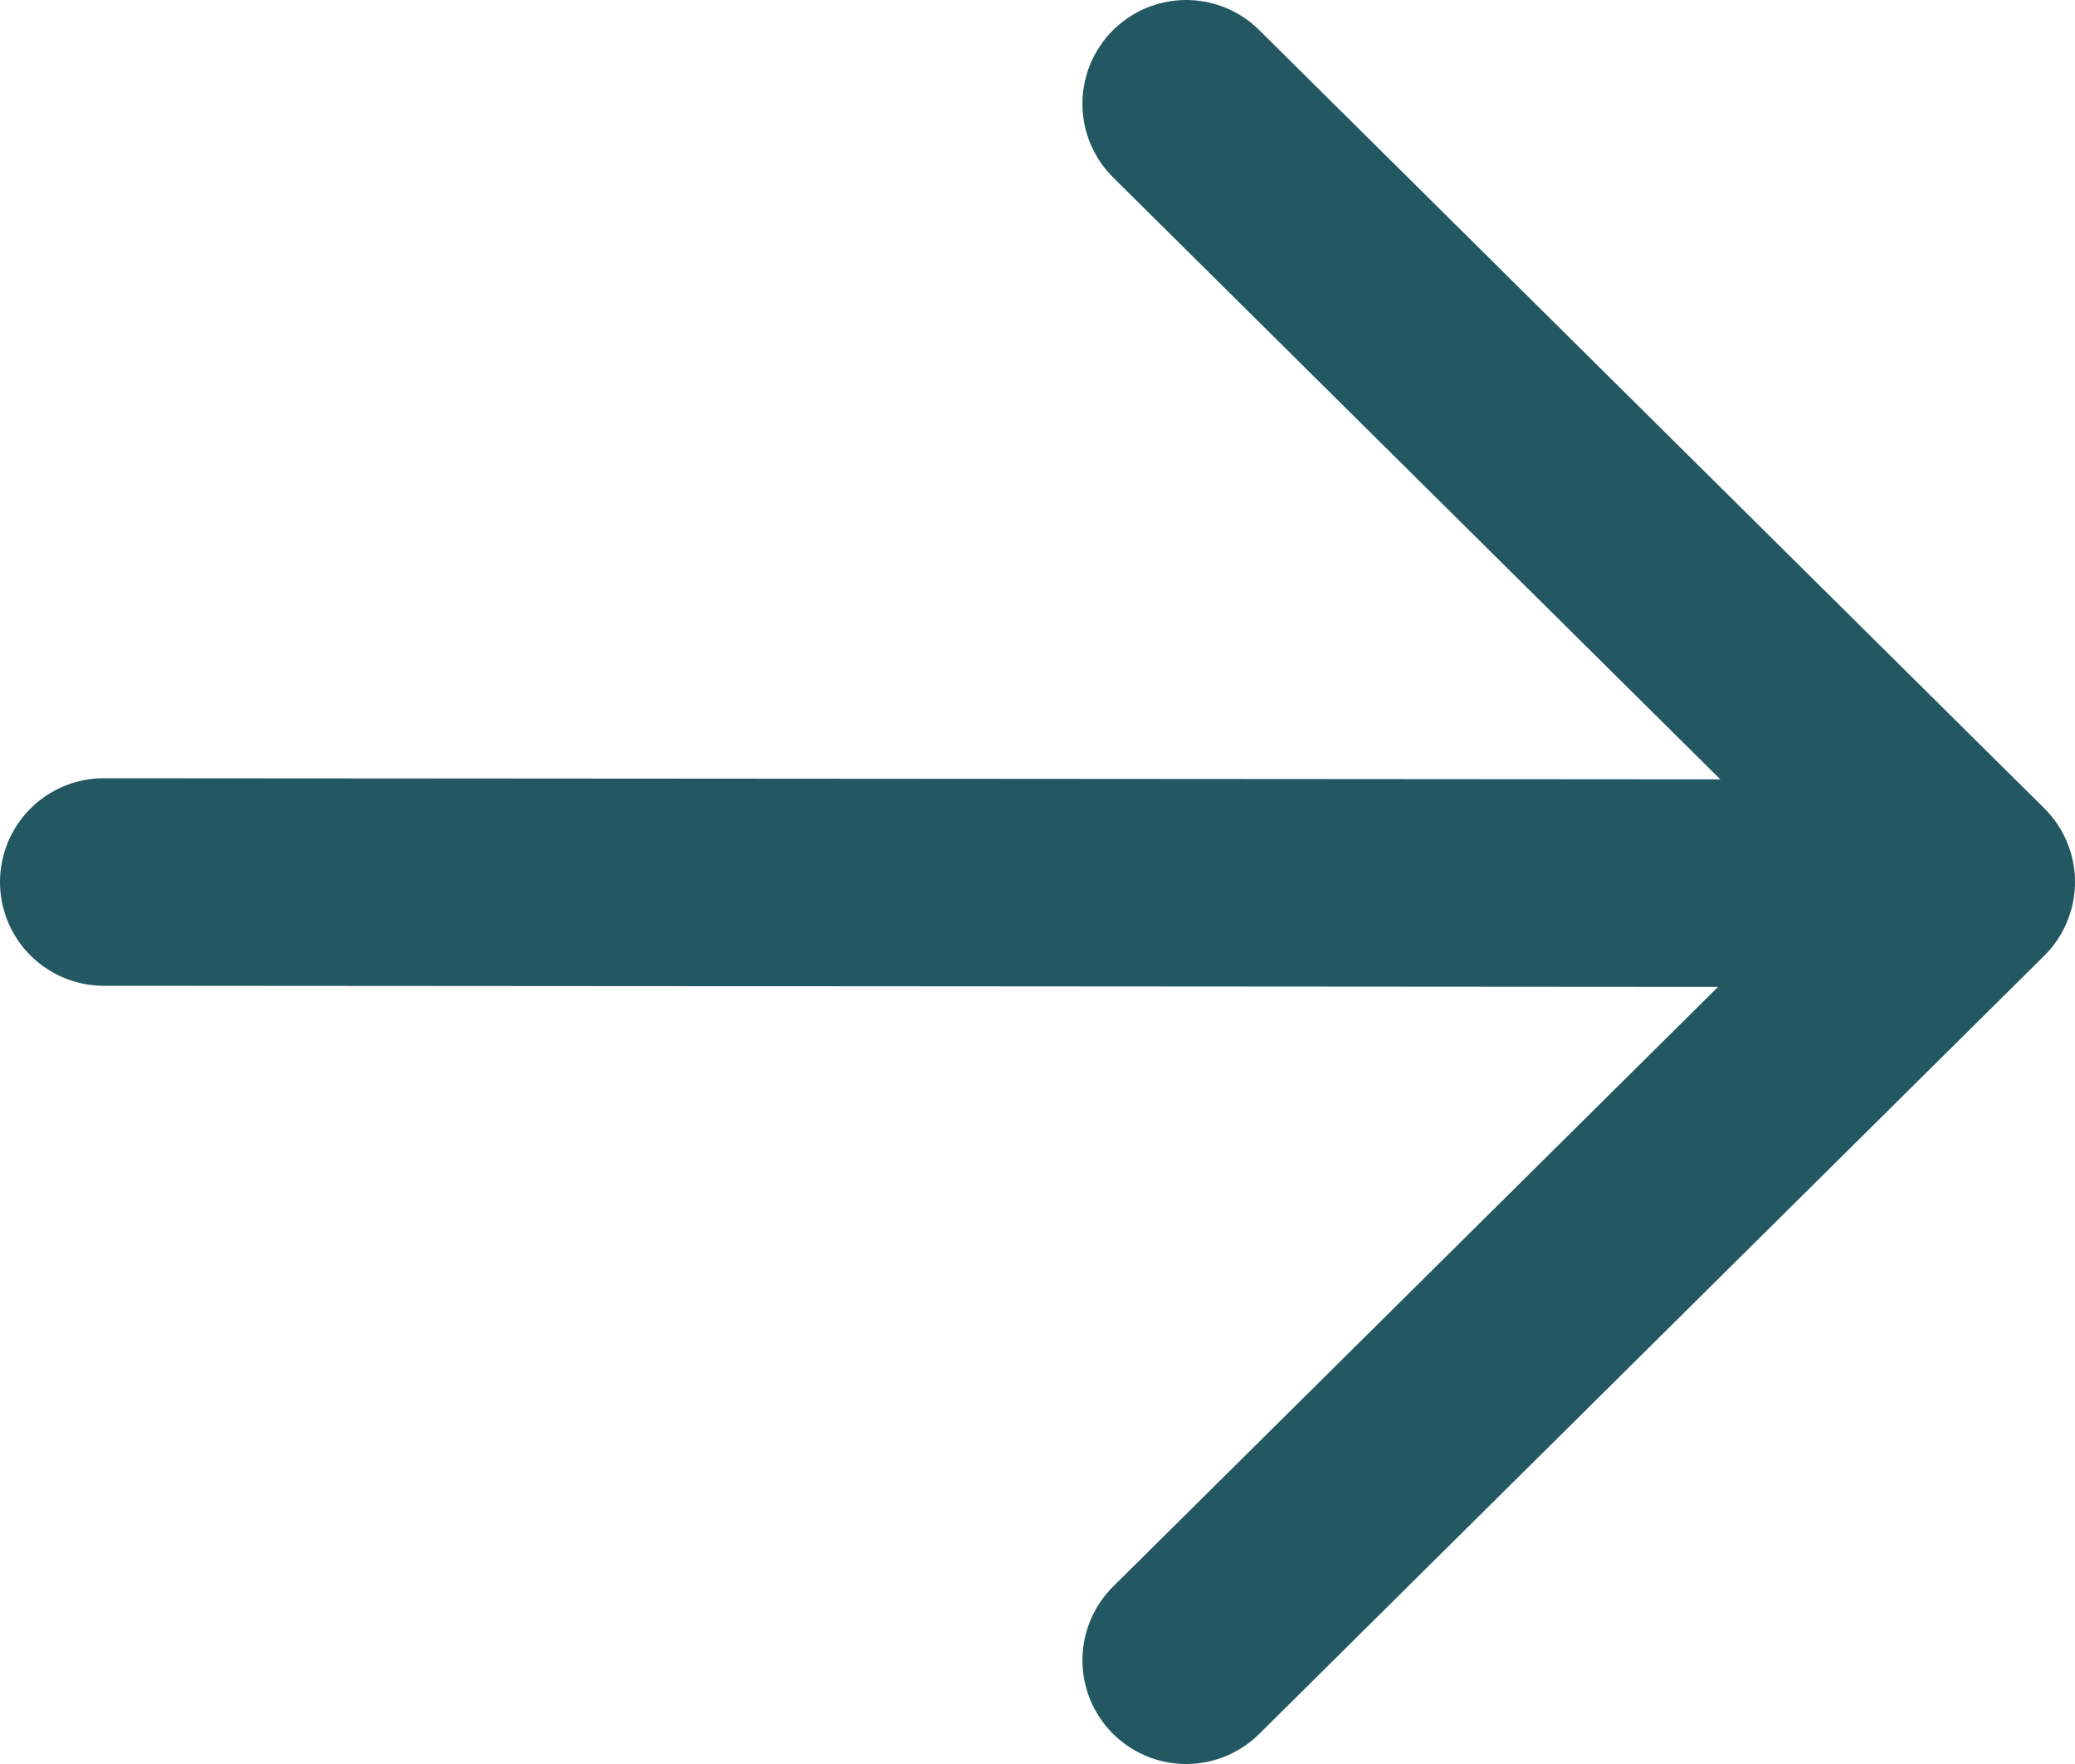 <svg width="20" height="17" viewBox="0 0 20 17" fill="none" xmlns="http://www.w3.org/2000/svg">
<path d="M11.433 16L19 8.5L11.433 1" stroke="#235863" stroke-width="2" stroke-miterlimit="10" stroke-linecap="round" stroke-linejoin="round"/>
<path d="M18.373 8.512L12.784 8.508L1 8.5" stroke="#235863" stroke-width="2" stroke-miterlimit="10" stroke-linecap="round" stroke-linejoin="round"/>
</svg>
